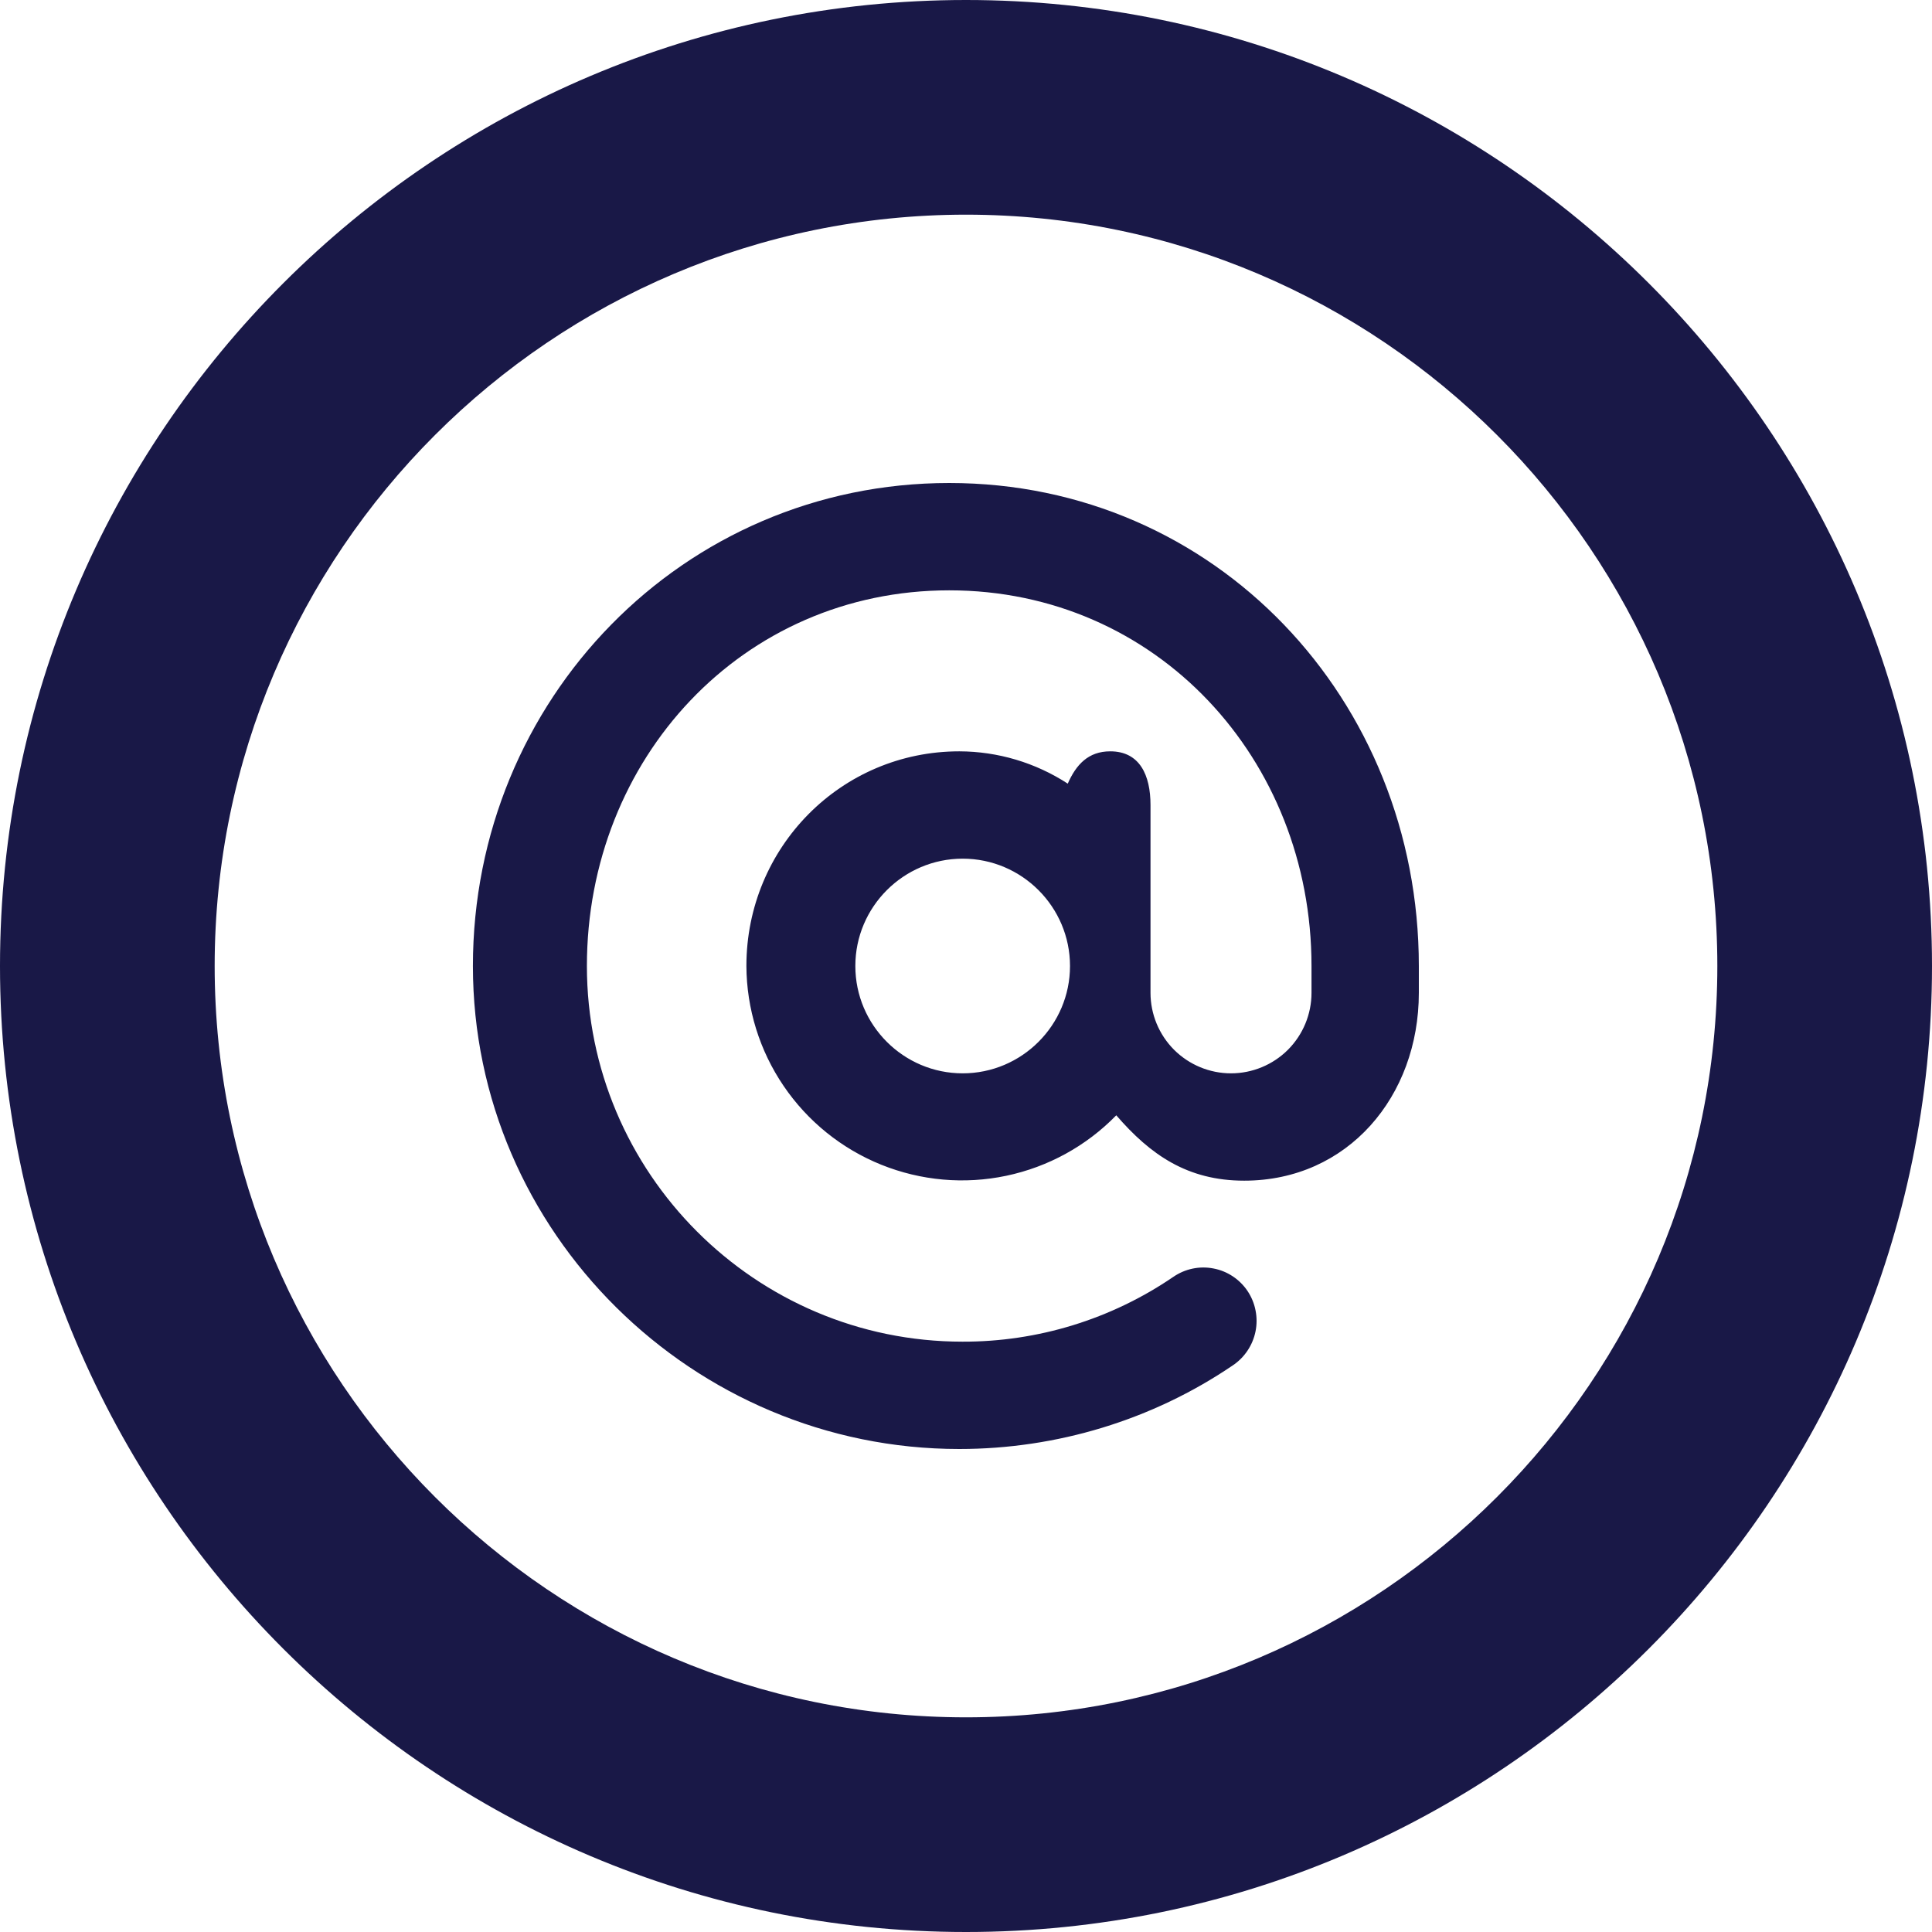 <svg width="36" height="36" viewBox="0 0 36 36" fill="none" xmlns="http://www.w3.org/2000/svg">
<path d="M17.688 9C12.726 9 8.812 13.038 8.812 18C8.812 22.962 12.912 27 17.874 27C19.69 27 21.472 26.46 22.968 25.444C23.078 25.371 23.172 25.277 23.245 25.168C23.318 25.059 23.369 24.937 23.395 24.808C23.421 24.679 23.421 24.546 23.395 24.417C23.37 24.288 23.319 24.165 23.246 24.056C23.173 23.947 23.079 23.854 22.97 23.782C22.861 23.71 22.739 23.66 22.61 23.636C22.482 23.611 22.349 23.612 22.221 23.639C22.093 23.666 21.972 23.718 21.864 23.792C20.706 24.583 19.336 25.004 17.934 25C14.074 25 10.936 21.86 10.936 18C10.936 14.14 13.828 11 17.688 11C21.548 11 24.438 14.14 24.438 18V18.5C24.438 18.898 24.28 19.279 23.999 19.561C23.717 19.842 23.336 20 22.938 20C22.54 20 22.159 19.842 21.877 19.561C21.596 19.279 21.438 18.898 21.438 18.5V15C21.438 14.448 21.24 14 20.688 14C20.278 14 20.052 14.248 19.896 14.602C19.295 14.211 18.593 14.002 17.876 14C15.668 14 13.908 15.792 13.908 18C13.912 18.797 14.153 19.575 14.601 20.234C15.048 20.893 15.682 21.405 16.421 21.703C17.16 22.001 17.971 22.073 18.75 21.909C19.53 21.745 20.244 21.353 20.8 20.782C21.438 21.52 22.128 22 23.184 22C25.114 22 26.438 20.43 26.438 18.5V18C26.438 13.038 22.65 9 17.688 9ZM17.938 20C16.836 20 15.938 19.102 15.938 18C15.938 16.898 16.836 16 17.938 16C19.04 16 19.938 16.898 19.938 18C19.938 19.102 19.04 20 17.938 20ZM18 36C8.074 36 0 27.926 0 18C0 8.074 8.074 0 18 0C27.926 0 36 8.074 36 18C36 27.926 27.926 36 18 36ZM18 4C10.282 4 4 10.282 4 18C4 25.718 10.282 32 18 32C25.718 32 32 25.718 32 18C32 10.282 25.718 4 18 4Z" fill="#191847"/>
</svg>
